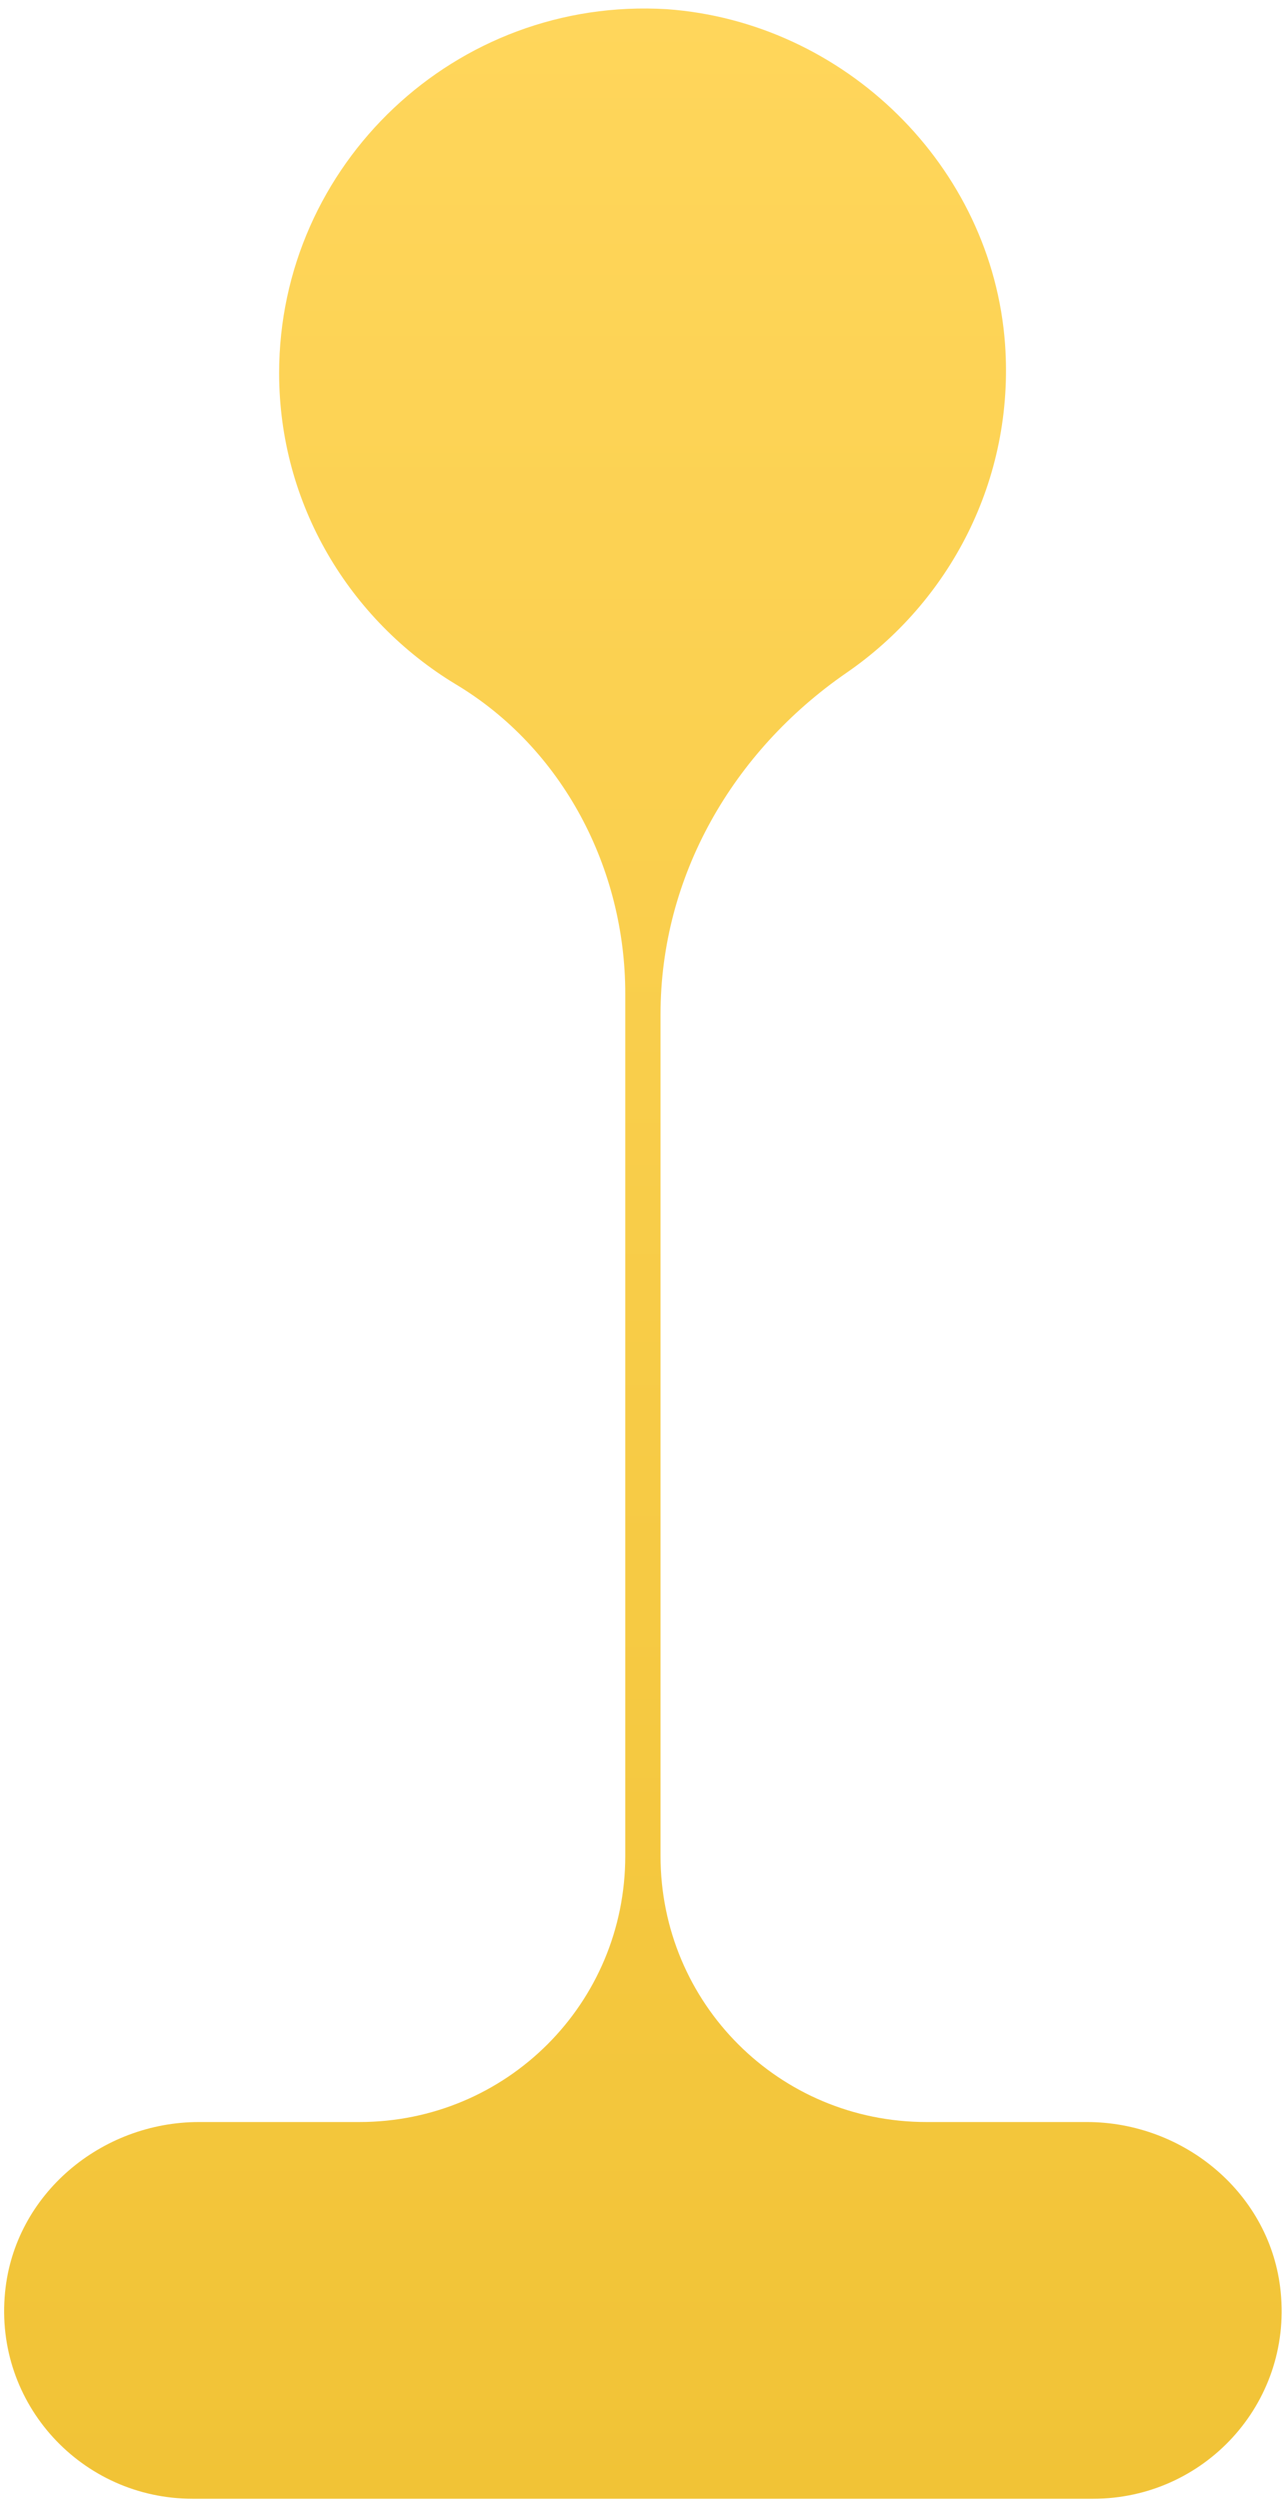 <svg width="131" height="255" viewBox="0 0 131 255" fill="none" xmlns="http://www.w3.org/2000/svg">
<path d="M110.879 216.429H94.53C79.488 216.429 67.39 204.33 67.39 189.288V103.451C67.39 89.39 74.747 76.637 86.355 68.626C96.819 61.432 103.522 49.006 102.541 35.109C101.233 16.96 86.192 2.245 68.044 0.937C46.462 -0.371 28.478 16.797 28.478 38.052C28.478 51.459 35.672 63.23 46.462 69.77C57.416 76.31 63.793 88.573 63.793 101.326V189.288C63.793 204.33 51.694 216.429 36.653 216.429H20.303C10.33 216.429 1.501 223.787 0.52 233.76C-0.624 245.205 8.368 254.851 19.649 254.851H111.533C122.815 254.851 131.807 245.205 130.662 233.76C129.681 223.787 120.853 216.429 110.879 216.429Z" fill="url(#paint0_linear_91_684)"/>
<defs>
<linearGradient id="paint0_linear_91_684" x1="65.591" y1="0.867" x2="65.591" y2="254.851" gradientUnits="userSpaceOnUse">
<stop stop-color="#FFD65B"/>
<stop offset="1" stop-color="#F1C336"/>
</linearGradient>
</defs>
</svg>
